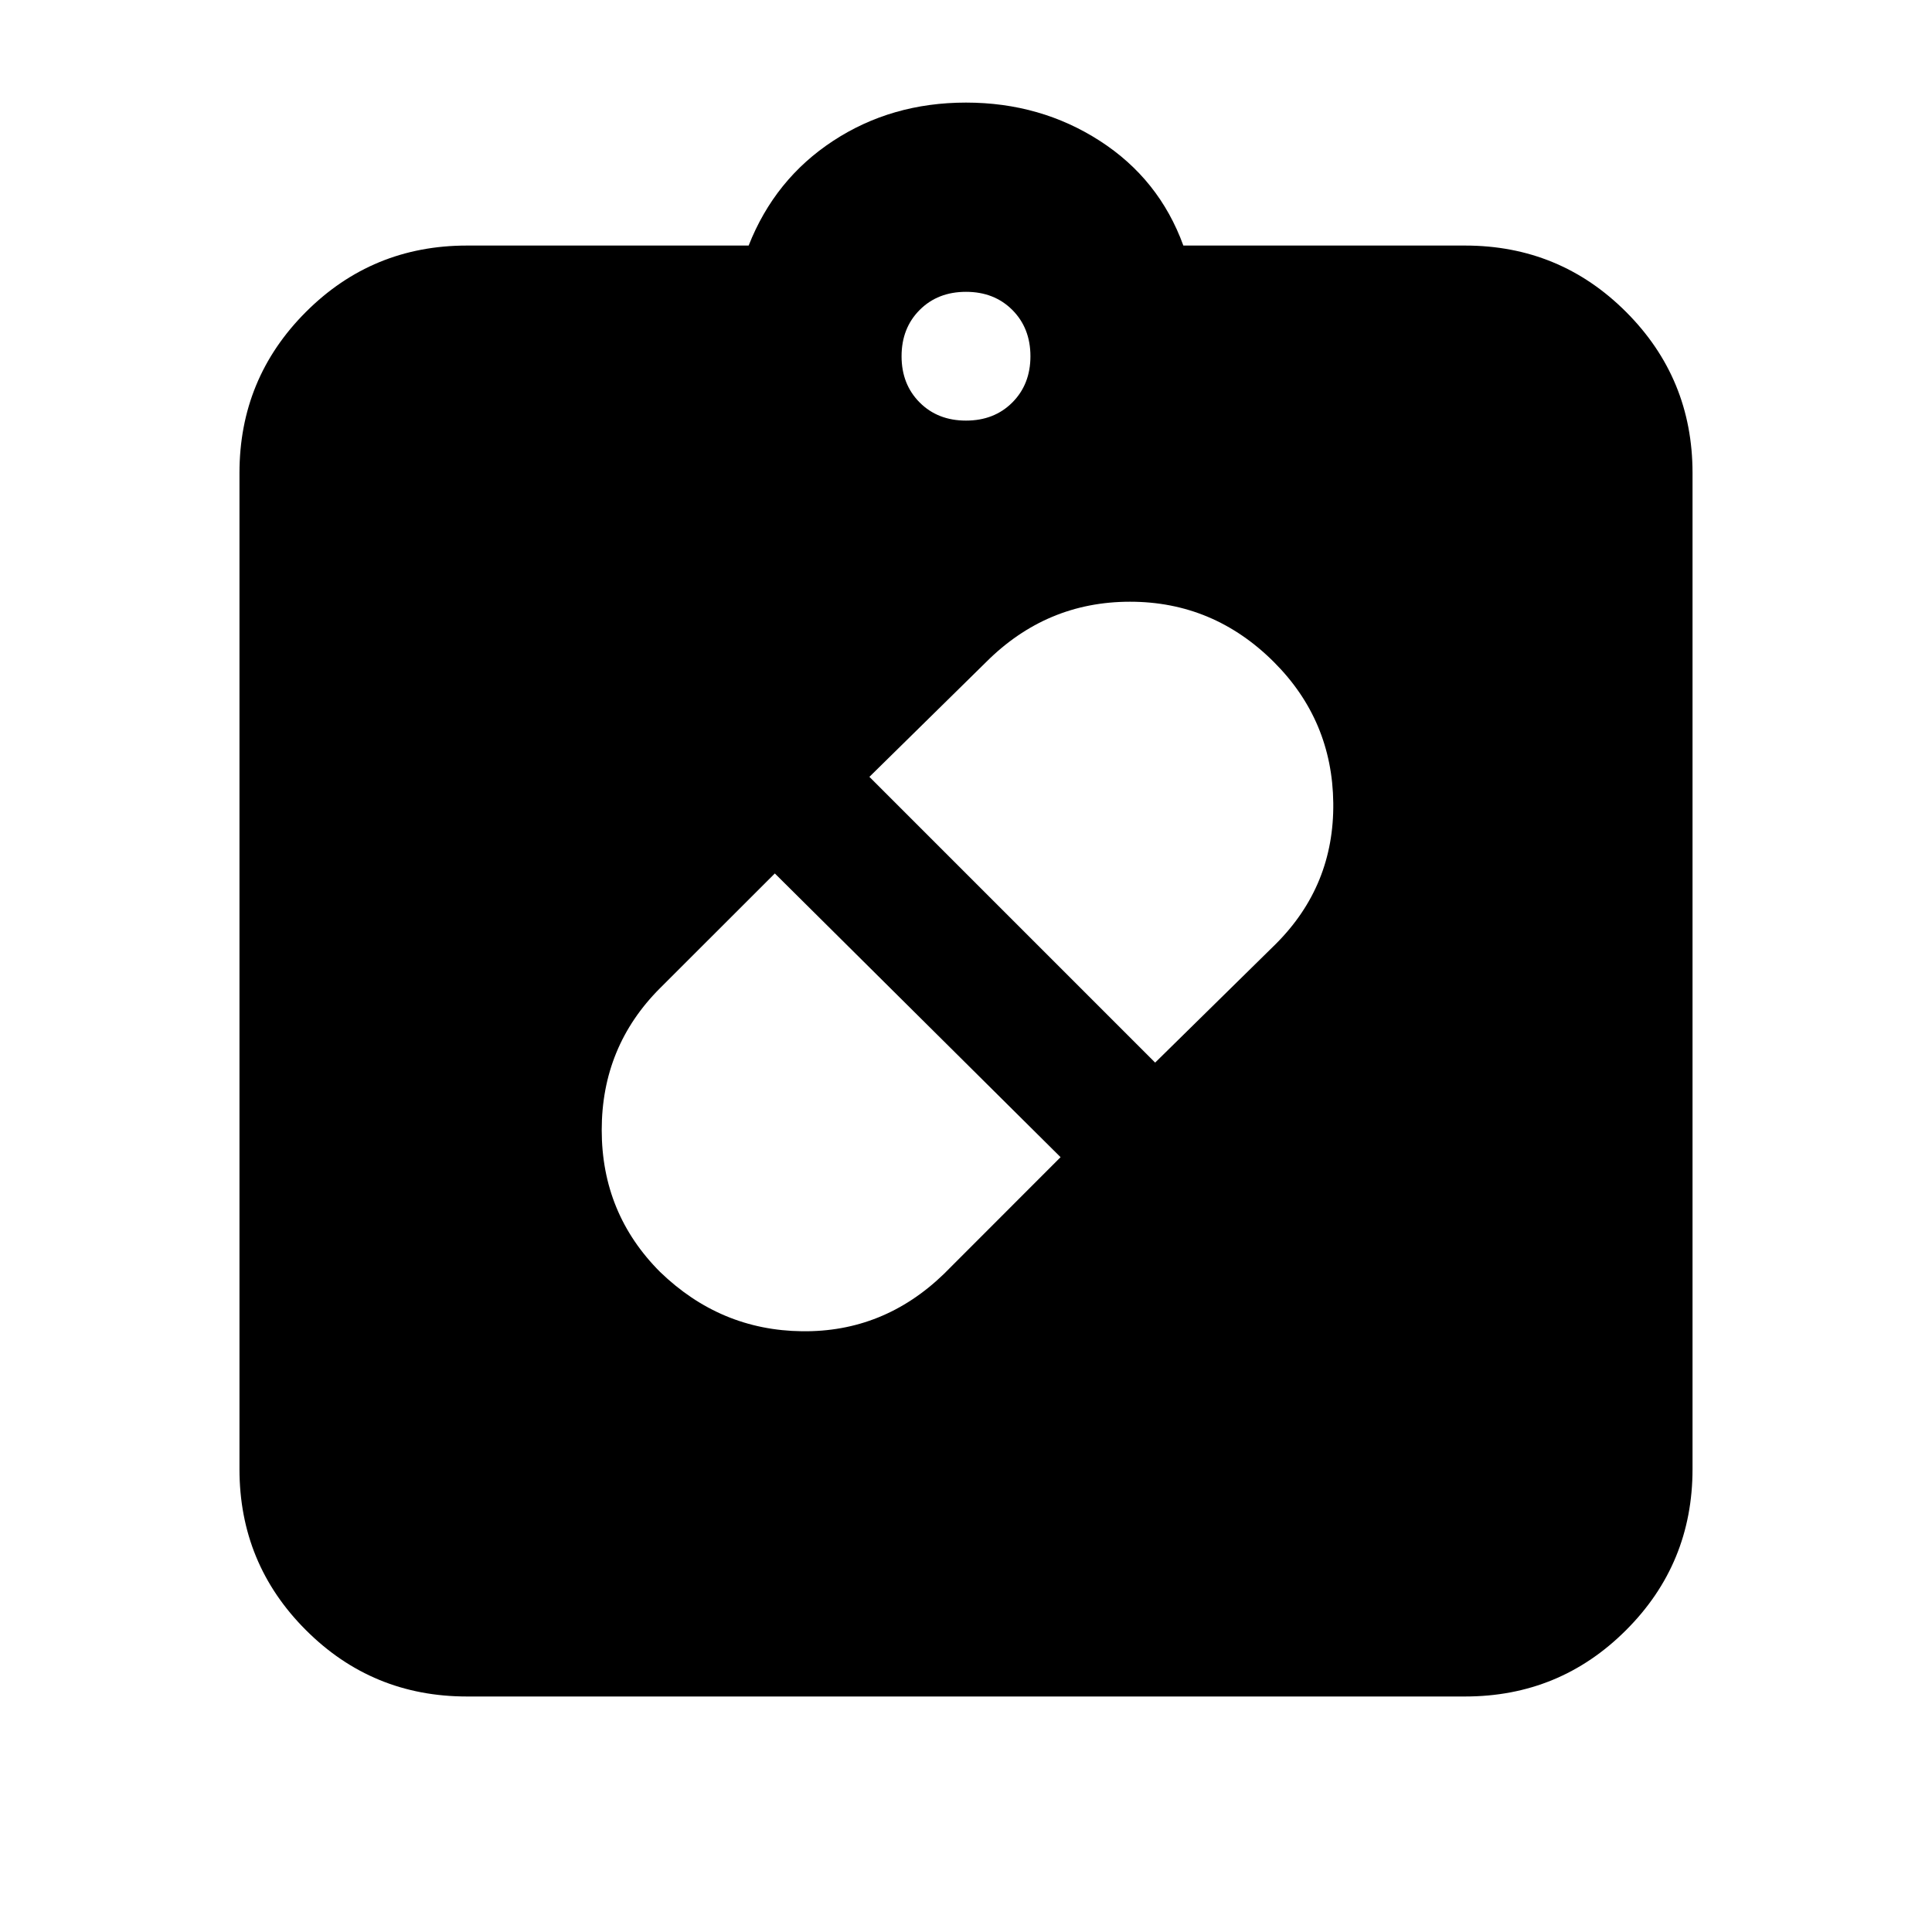 <svg xmlns="http://www.w3.org/2000/svg" height="20" width="20"><path d="M6.833 13.167q.625.604 1.469.614.844.011 1.469-.593l1.208-1.209-2.958-2.937-1.188 1.187q-.604.604-.604 1.469 0 .864.604 1.469Zm6.355-6.313q-.626-.625-1.49-.625-.865 0-1.49.625L9 8.042 11.958 11l1.25-1.229q.604-.604.594-1.459-.01-.854-.614-1.458ZM4.833 17.562q-.979 0-1.666-.687-.688-.687-.688-1.667V4.896q0-.979.688-1.667.687-.687 1.666-.687H7.75q.271-.688.875-1.084.604-.396 1.375-.396t1.385.396q.615.396.865 1.084h2.917q.979 0 1.666.687.688.688.688 1.667v10.312q0 .98-.688 1.667-.687.687-1.666.687ZM10 4.354q.292 0 .479-.187.188-.188.188-.479 0-.292-.188-.48-.187-.187-.479-.187t-.479.187q-.188.188-.188.48 0 .291.188.479.187.187.479.187Z"/></svg>